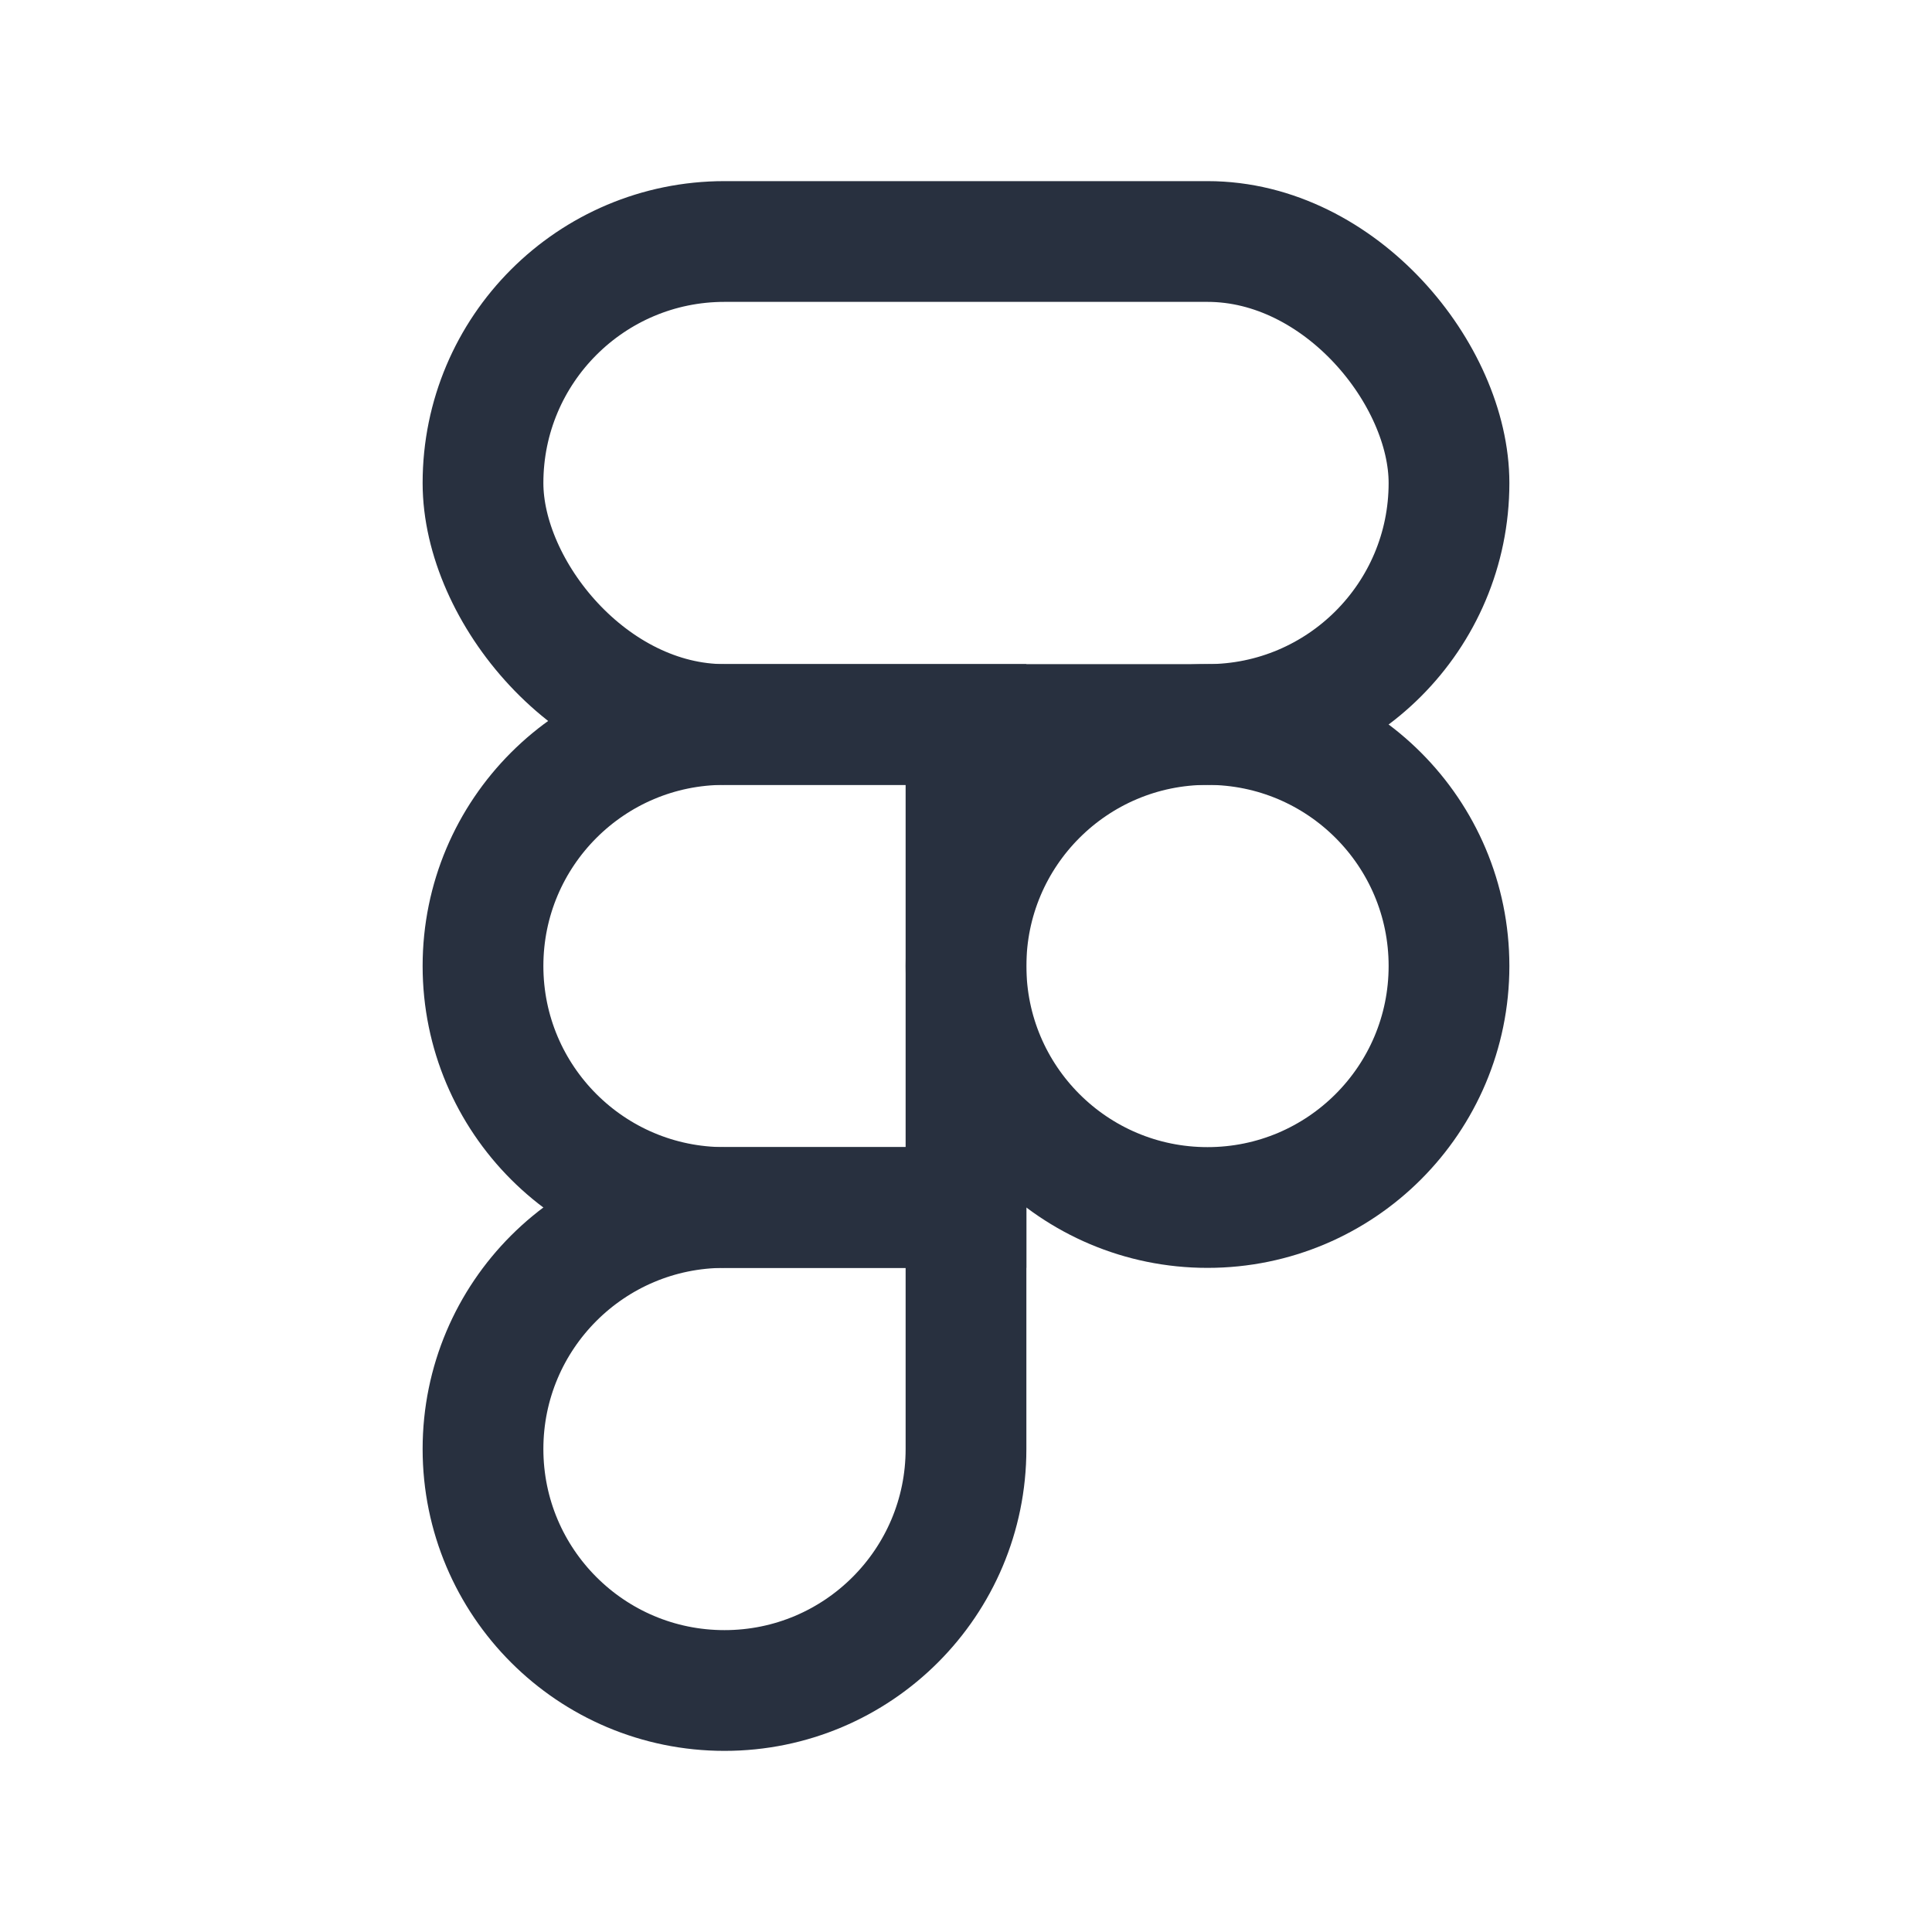<svg width="24" height="24" viewBox="0 0 24 24" fill="none" xmlns="http://www.w3.org/2000/svg">
<rect x="6" y="3" width="12" height="6" rx="3" stroke="#28303F" stroke-width="1.5"/>
<path d="M6 12C6 10.343 7.343 9 9 9H12V15H9C7.343 15 6 13.657 6 12V12Z" stroke="#28303F" stroke-width="1.5"/>
<path d="M6 18C6 16.343 7.343 15 9 15H12V18C12 19.657 10.657 21 9 21V21C7.343 21 6 19.657 6 18V18Z" stroke="#28303F" stroke-width="1.5"/>
<circle cx="15" cy="12" r="3" stroke="#28303F" stroke-width="1.5"/>
</svg>
